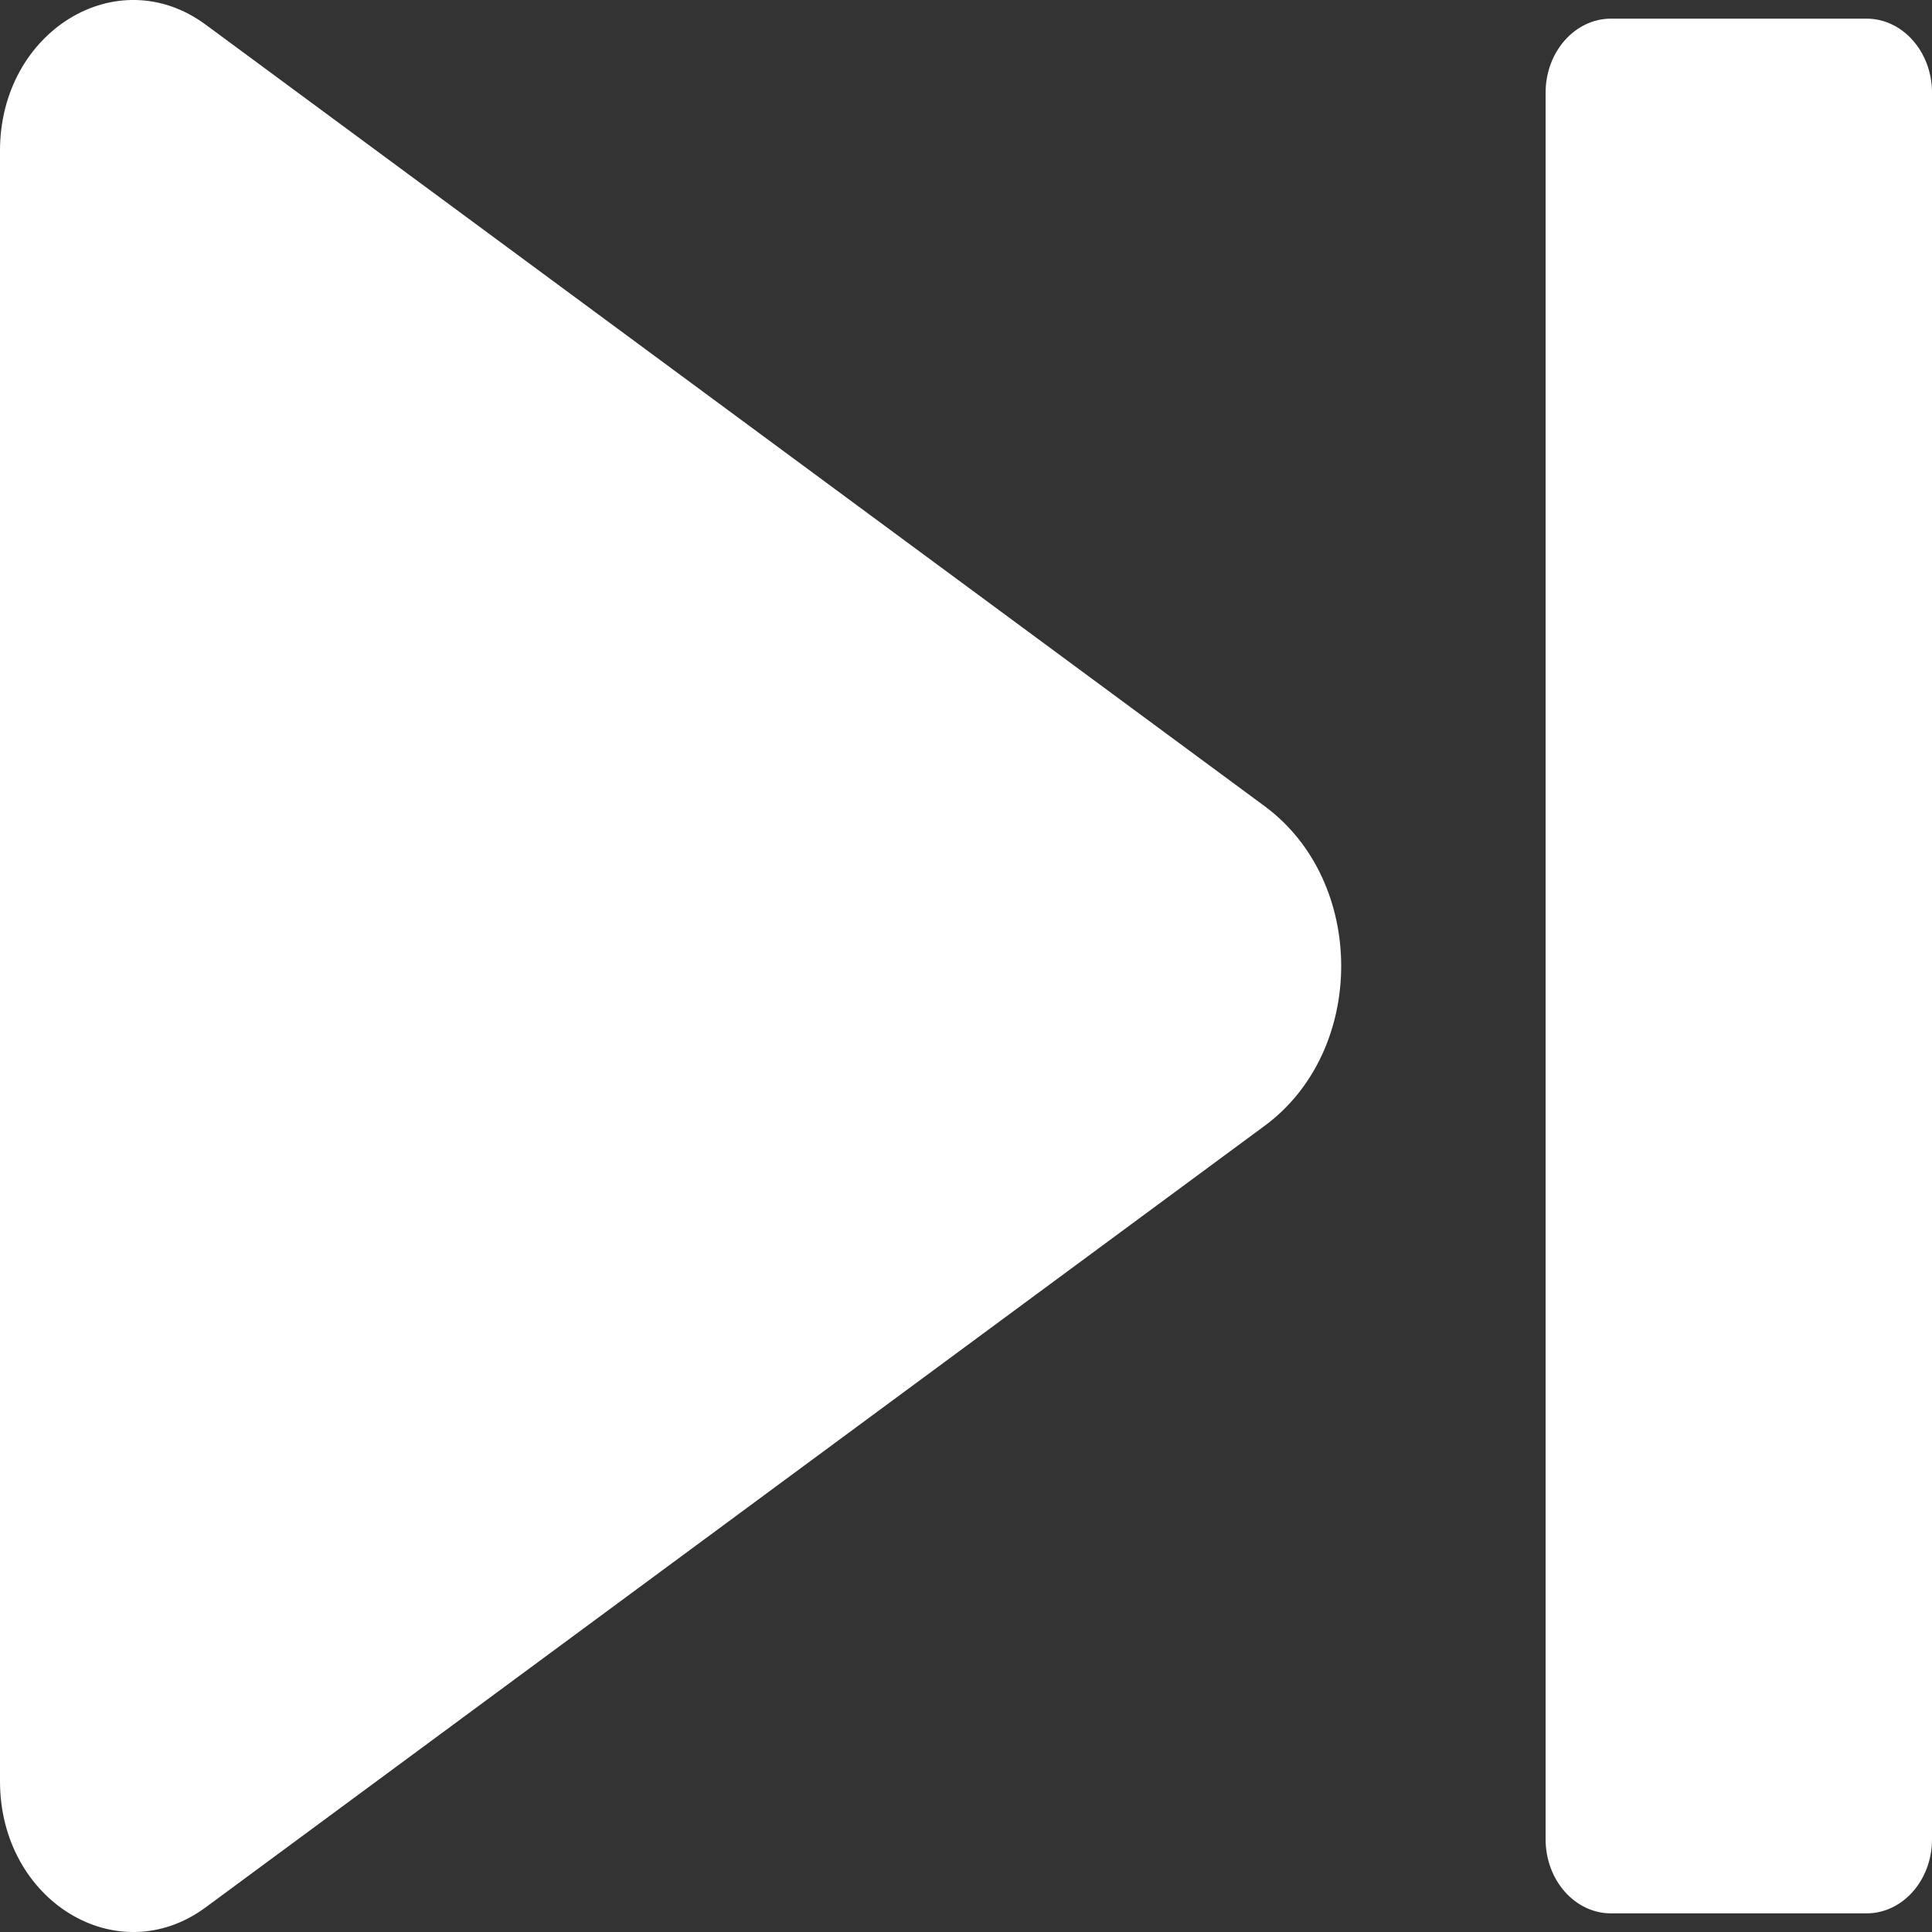 <svg width="20" height="20" viewBox="0 0 20 20" fill="none" xmlns="http://www.w3.org/2000/svg">
<rect x="0" y="0" width="20" height="20" fill="#333333" stroke="none"/>
<path d="M0 1.56V18.44C0 19.677 1.213 20.42 2.129 19.745L13.092 11.654C14.148 10.875 14.148 9.125 13.092 8.346L2.129 0.255C1.213 -0.42 0 0.323 0 1.56ZM19.323 19.807H16.677C16.303 19.807 16 19.463 16 19.04V0.959C16 0.537 16.303 0.193 16.677 0.193H19.323C19.696 0.193 20 0.537 20 0.959V19.041C20 19.463 19.697 19.807 19.323 19.807H19.323Z" fill="white"/>
</svg>
